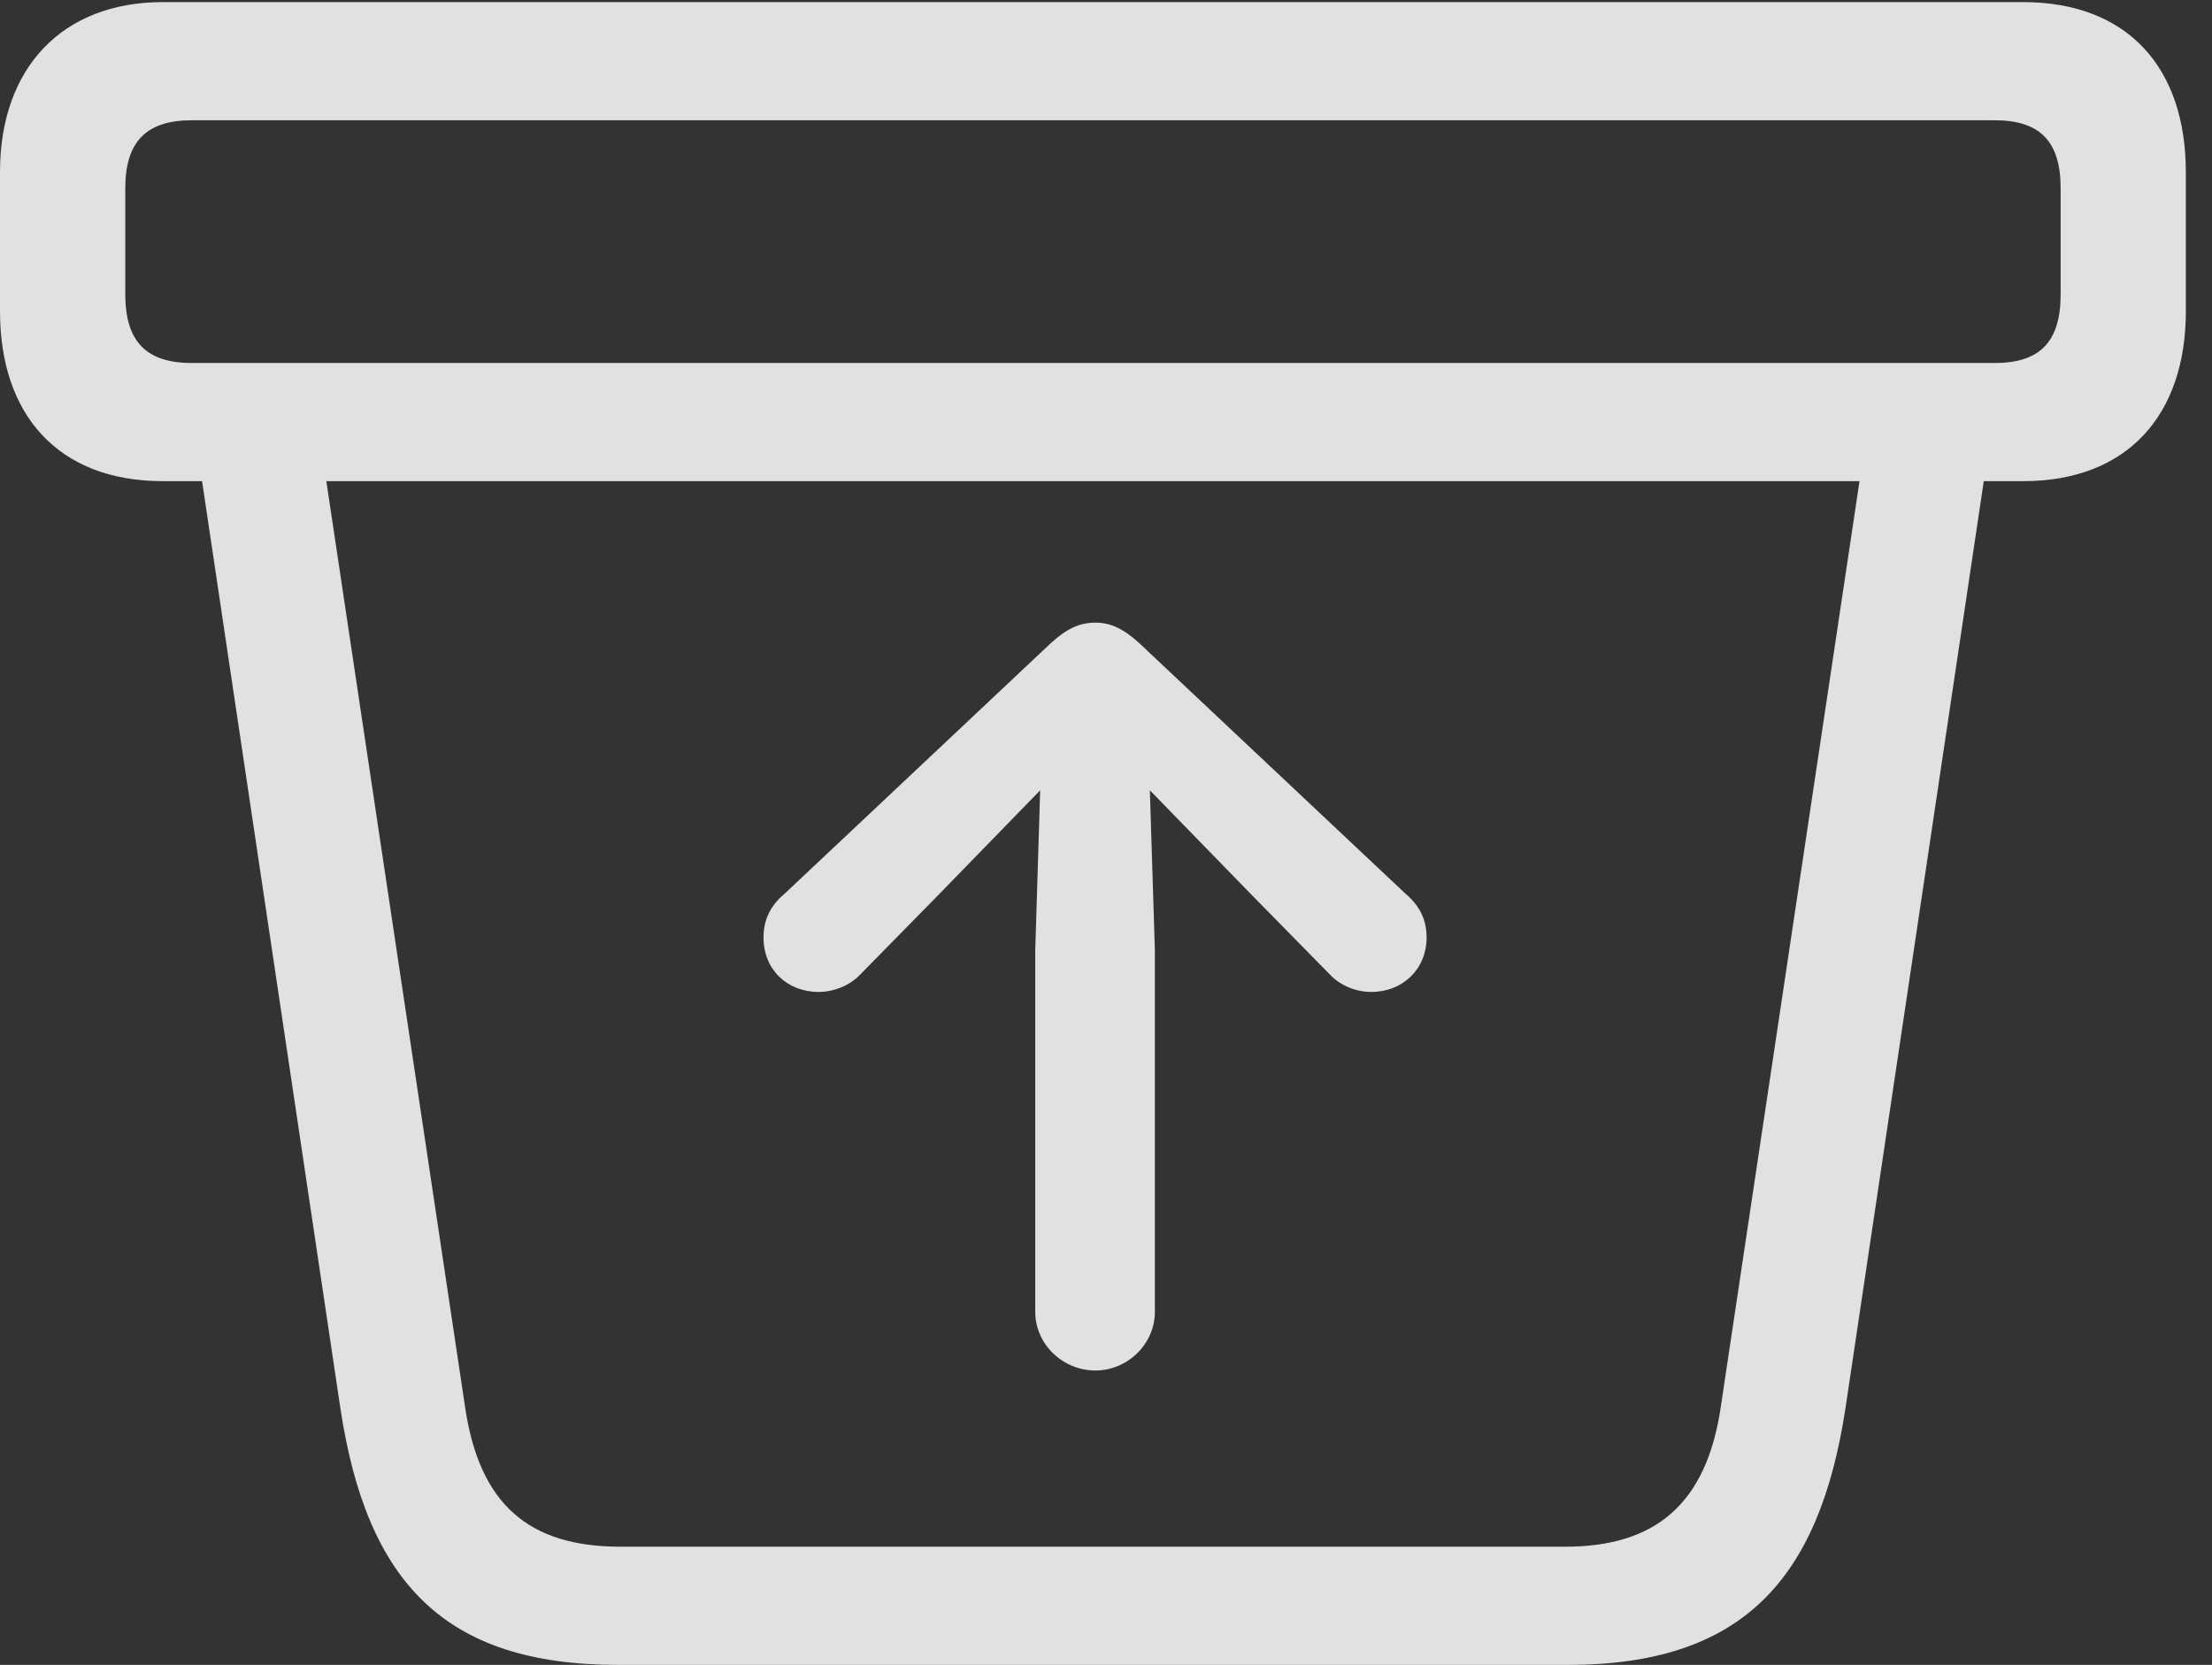<?xml version="1.0" encoding="UTF-8"?>
<!--Generator: Apple Native CoreSVG 326-->
<!DOCTYPE svg
PUBLIC "-//W3C//DTD SVG 1.1//EN"
       "http://www.w3.org/Graphics/SVG/1.1/DTD/svg11.dtd">
<svg version="1.1" xmlns="http://www.w3.org/2000/svg" xmlns:xlink="http://www.w3.org/1999/xlink" viewBox="0 0 30.527 22.979">
 <rect x="0" y="0" width="30.527" height="22.979" fill="#333333" stroke="none"/>
 <g>
  <rect height="22.979" opacity="0" width="30.527" x="0" y="0"/>
  <path d="M8.525 22.979L21.641 22.979C24.033 22.979 25.107 21.816 25.469 19.434L27.51 5.752L25.781 5.85L23.75 19.404C23.555 20.762 22.842 21.348 21.602 21.348L8.564 21.348C7.295 21.348 6.611 20.762 6.416 19.404L4.385 5.85L2.656 5.752L4.697 19.434C5.059 21.836 6.133 22.979 8.525 22.979ZM2.246 6.641L27.92 6.641C29.365 6.641 30.166 5.723 30.166 4.297L30.166 2.373C30.166 0.938 29.365 0.029 27.92 0.029L2.246 0.029C0.859 0.029 0 0.938 0 2.373L0 4.297C0 5.723 0.801 6.641 2.246 6.641ZM2.646 5.01C2.012 5.01 1.729 4.707 1.729 4.062L1.729 2.598C1.729 1.963 2.012 1.66 2.646 1.66L27.529 1.66C28.164 1.66 28.438 1.963 28.438 2.598L28.438 4.062C28.438 4.707 28.164 5.01 27.529 5.01Z" fill="white" fill-opacity="0.85"/>
  <path d="M15.938 18.105L15.938 13.115L15.869 10.908L17.295 12.373L18.35 13.447C18.496 13.604 18.711 13.691 18.926 13.691C19.355 13.691 19.688 13.379 19.688 12.94C19.688 12.666 19.57 12.48 19.385 12.324L15.723 8.877C15.498 8.672 15.322 8.594 15.117 8.594C14.902 8.594 14.727 8.672 14.502 8.877L10.84 12.324C10.654 12.48 10.537 12.666 10.537 12.94C10.537 13.379 10.859 13.691 11.299 13.691C11.504 13.691 11.729 13.604 11.875 13.447L12.93 12.373L14.355 10.908L14.287 13.115L14.287 18.105C14.287 18.555 14.668 18.916 15.117 18.916C15.557 18.916 15.938 18.555 15.938 18.105Z" fill="white" fill-opacity="0.85"/>
 </g>
</svg>
